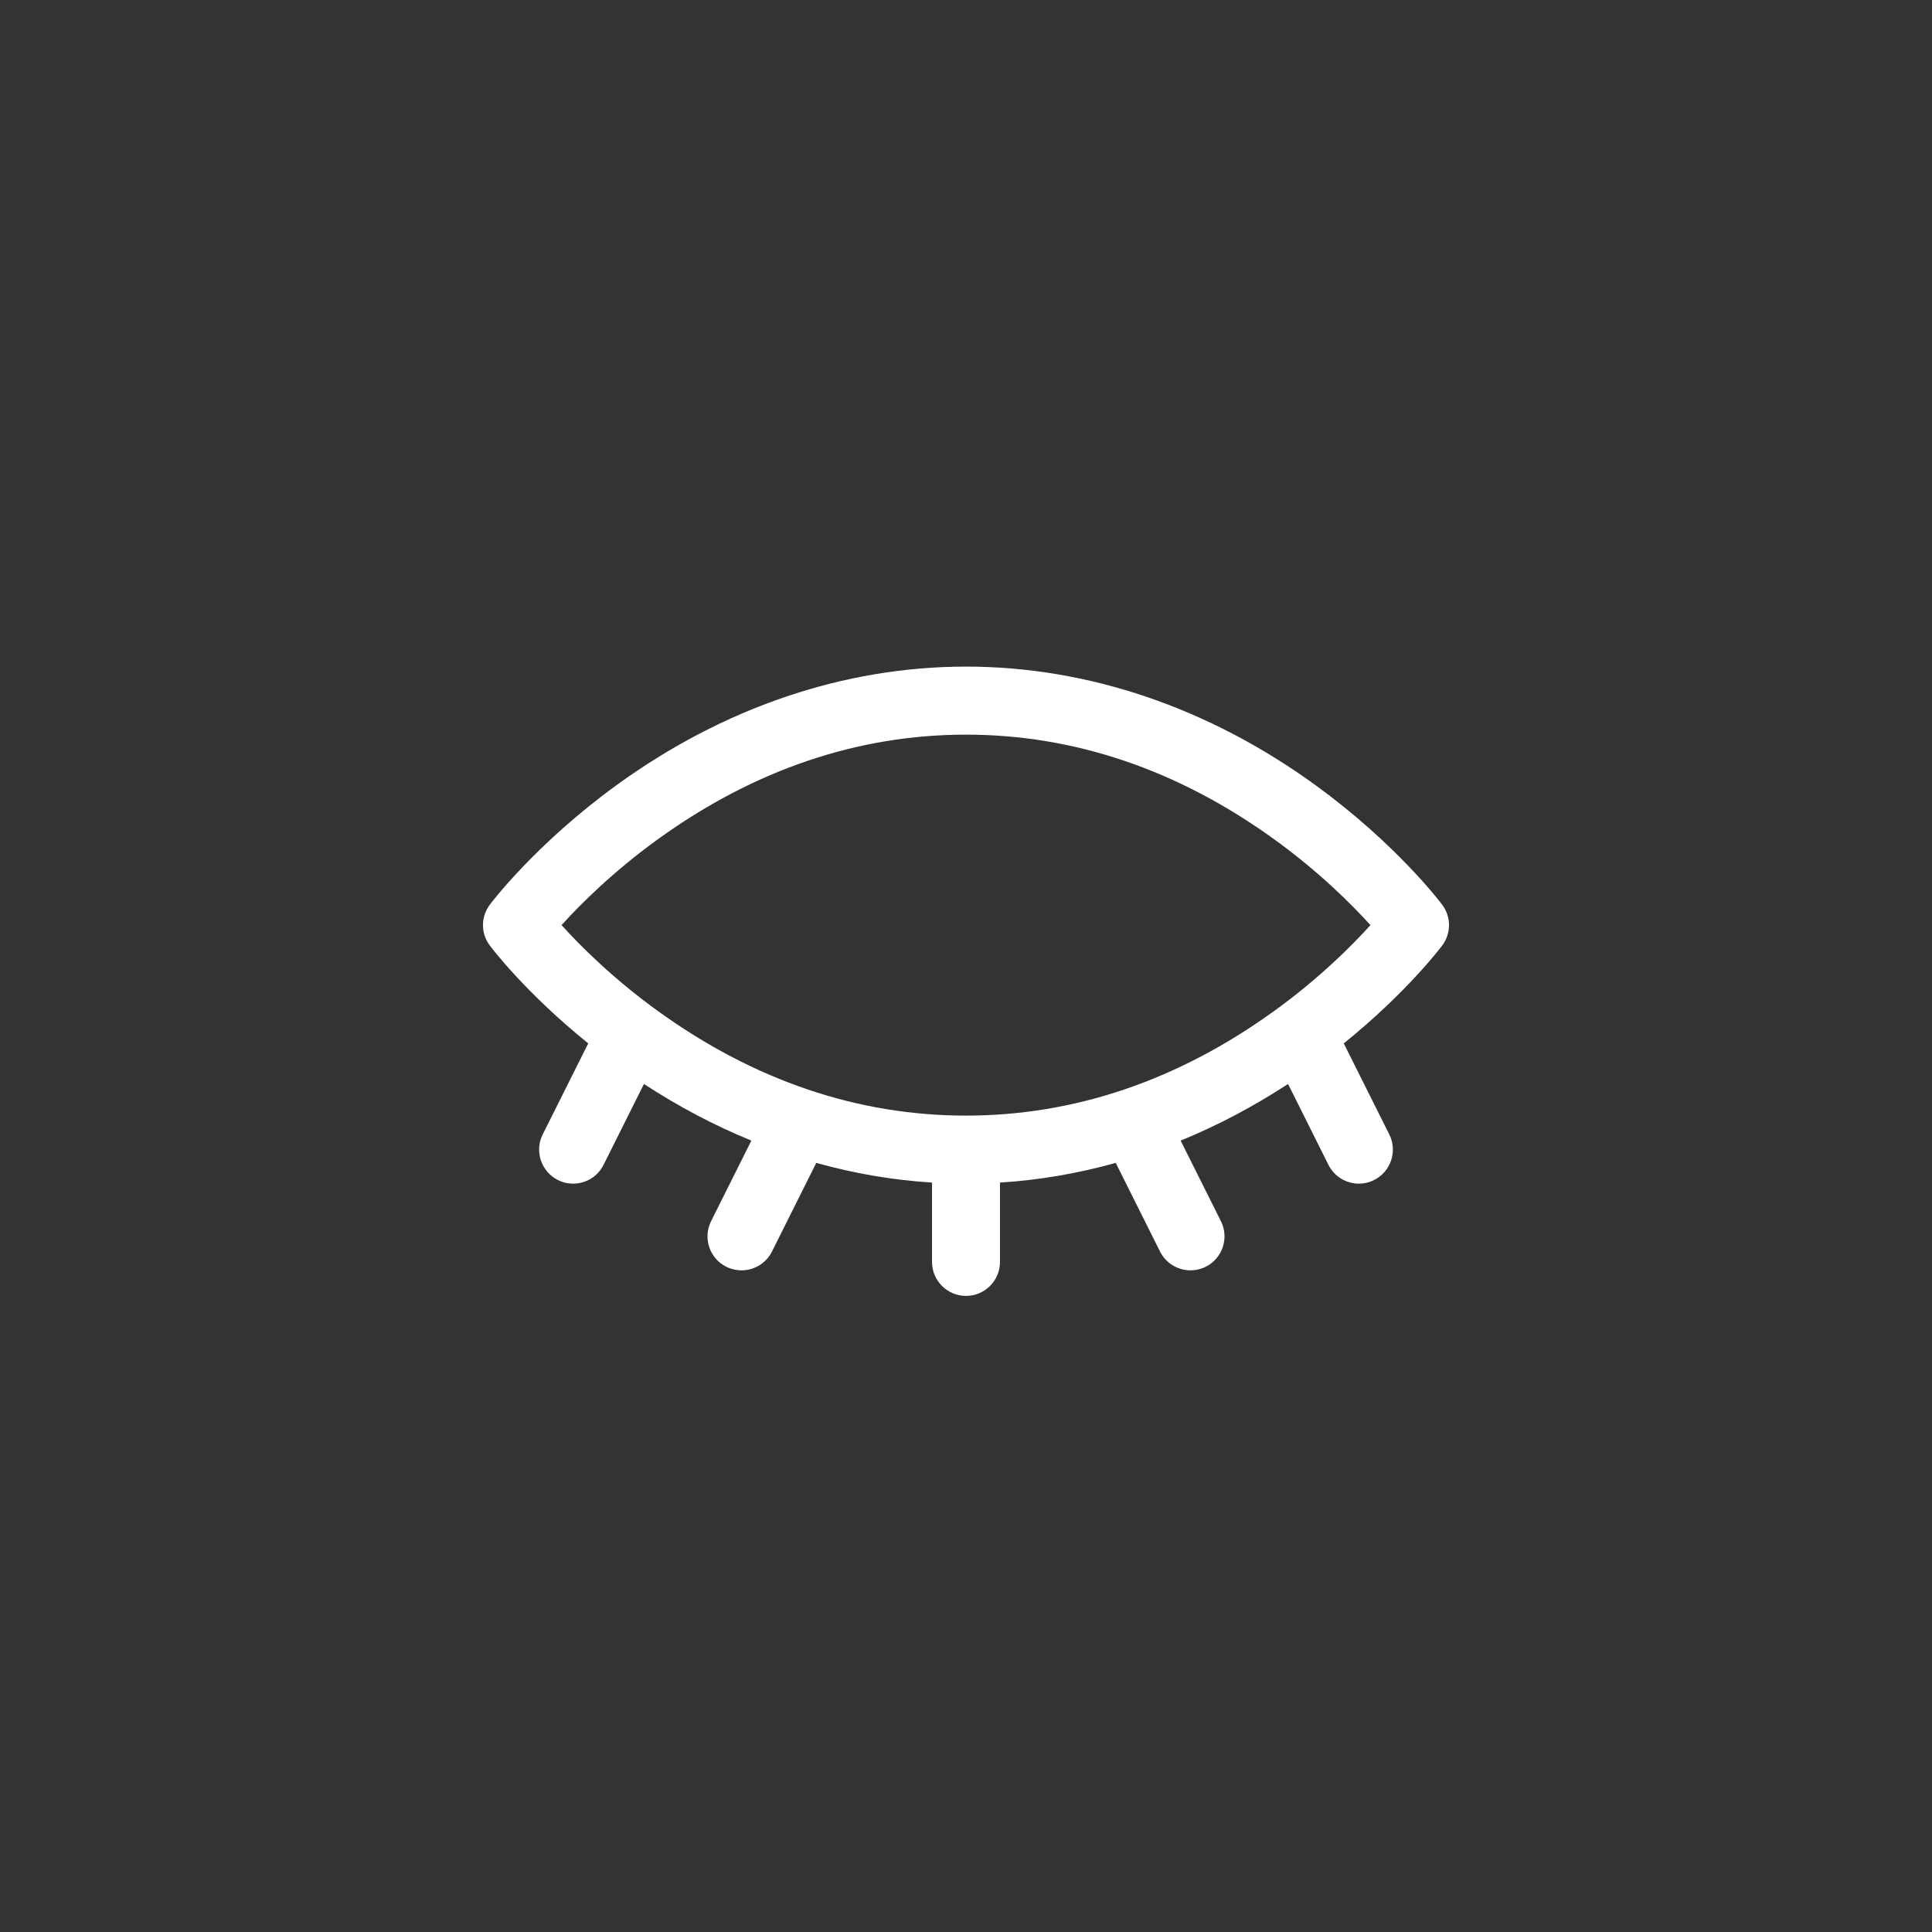 <?xml version="1.0" encoding="UTF-8"?>
<svg width="32px" height="32px" viewBox="0 0 32 32" version="1.1" xmlns="http://www.w3.org/2000/svg" xmlns:xlink="http://www.w3.org/1999/xlink">
    <rect x="0" y="0" width="32" height="32" fill="#333333" stroke="none"/>
    <!-- Generator: Sketch 51.2 (57519) - http://www.bohemiancoding.com/sketch -->
    <title>Form / Icon / Invisible / Light</title>
    <desc>Created with Sketch.</desc>
    <defs></defs>
    <g id="Form-/-Icon-/-Invisible-/-Light" stroke="none" stroke-width="1" fill="none" fill-rule="evenodd">
        <g id="Element-/-Icon-/-Invisible" fill="#FFFFFF" fill-rule="nonzero">
            <g id="invisible" transform="translate(8, 11)">
                <path d="M15.887,3.985 C15.857,3.944 15.124,2.976 13.793,2.008 C12.023,0.721 10.02,0.041 8,0.041 C5.98,0.041 3.977,0.721 2.207,2.008 C0.876,2.976 0.143,3.944 0.113,3.985 C-0.038,4.185 -0.038,4.461 0.113,4.661 C0.139,4.697 0.706,5.445 1.743,6.282 L0.989,7.789 C0.85,8.068 0.963,8.406 1.241,8.545 C1.322,8.586 1.408,8.605 1.493,8.605 C1.699,8.605 1.898,8.491 1.997,8.293 L2.666,6.954 C3.24,7.329 3.835,7.643 4.445,7.892 L3.778,9.226 C3.639,9.504 3.751,9.843 4.03,9.982 C4.111,10.022 4.197,10.041 4.281,10.041 C4.488,10.041 4.687,9.927 4.786,9.73 L5.52,8.261 C6.15,8.437 6.792,8.547 7.437,8.587 L7.437,9.9 C7.437,10.212 7.689,10.464 8,10.464 C8.311,10.464 8.563,10.212 8.563,9.9 L8.563,8.587 C9.209,8.547 9.85,8.437 10.48,8.261 L11.214,9.73 C11.313,9.927 11.512,10.041 11.719,10.041 C11.803,10.041 11.889,10.022 11.97,9.982 C12.249,9.843 12.361,9.504 12.222,9.226 L11.555,7.892 C12.165,7.643 12.76,7.329 13.334,6.954 L14.003,8.293 C14.102,8.491 14.301,8.605 14.508,8.605 C14.592,8.605 14.678,8.586 14.759,8.545 C15.037,8.406 15.15,8.068 15.011,7.789 L14.257,6.282 C15.294,5.445 15.861,4.697 15.887,4.661 C16.038,4.461 16.038,4.185 15.887,3.985 Z M13.1,5.748 C11.51,6.896 9.794,7.478 8,7.478 C6.206,7.478 4.49,6.896 2.9,5.748 C2.151,5.208 1.607,4.661 1.301,4.323 C1.607,3.984 2.152,3.438 2.9,2.898 C4.49,1.75 6.206,1.168 8,1.168 C9.794,1.168 11.51,1.75 13.1,2.898 C13.849,3.438 14.393,3.985 14.699,4.323 C14.393,4.661 13.849,5.208 13.1,5.748 Z" id="Shape"></path>
            </g>
        </g>
    </g>
</svg>